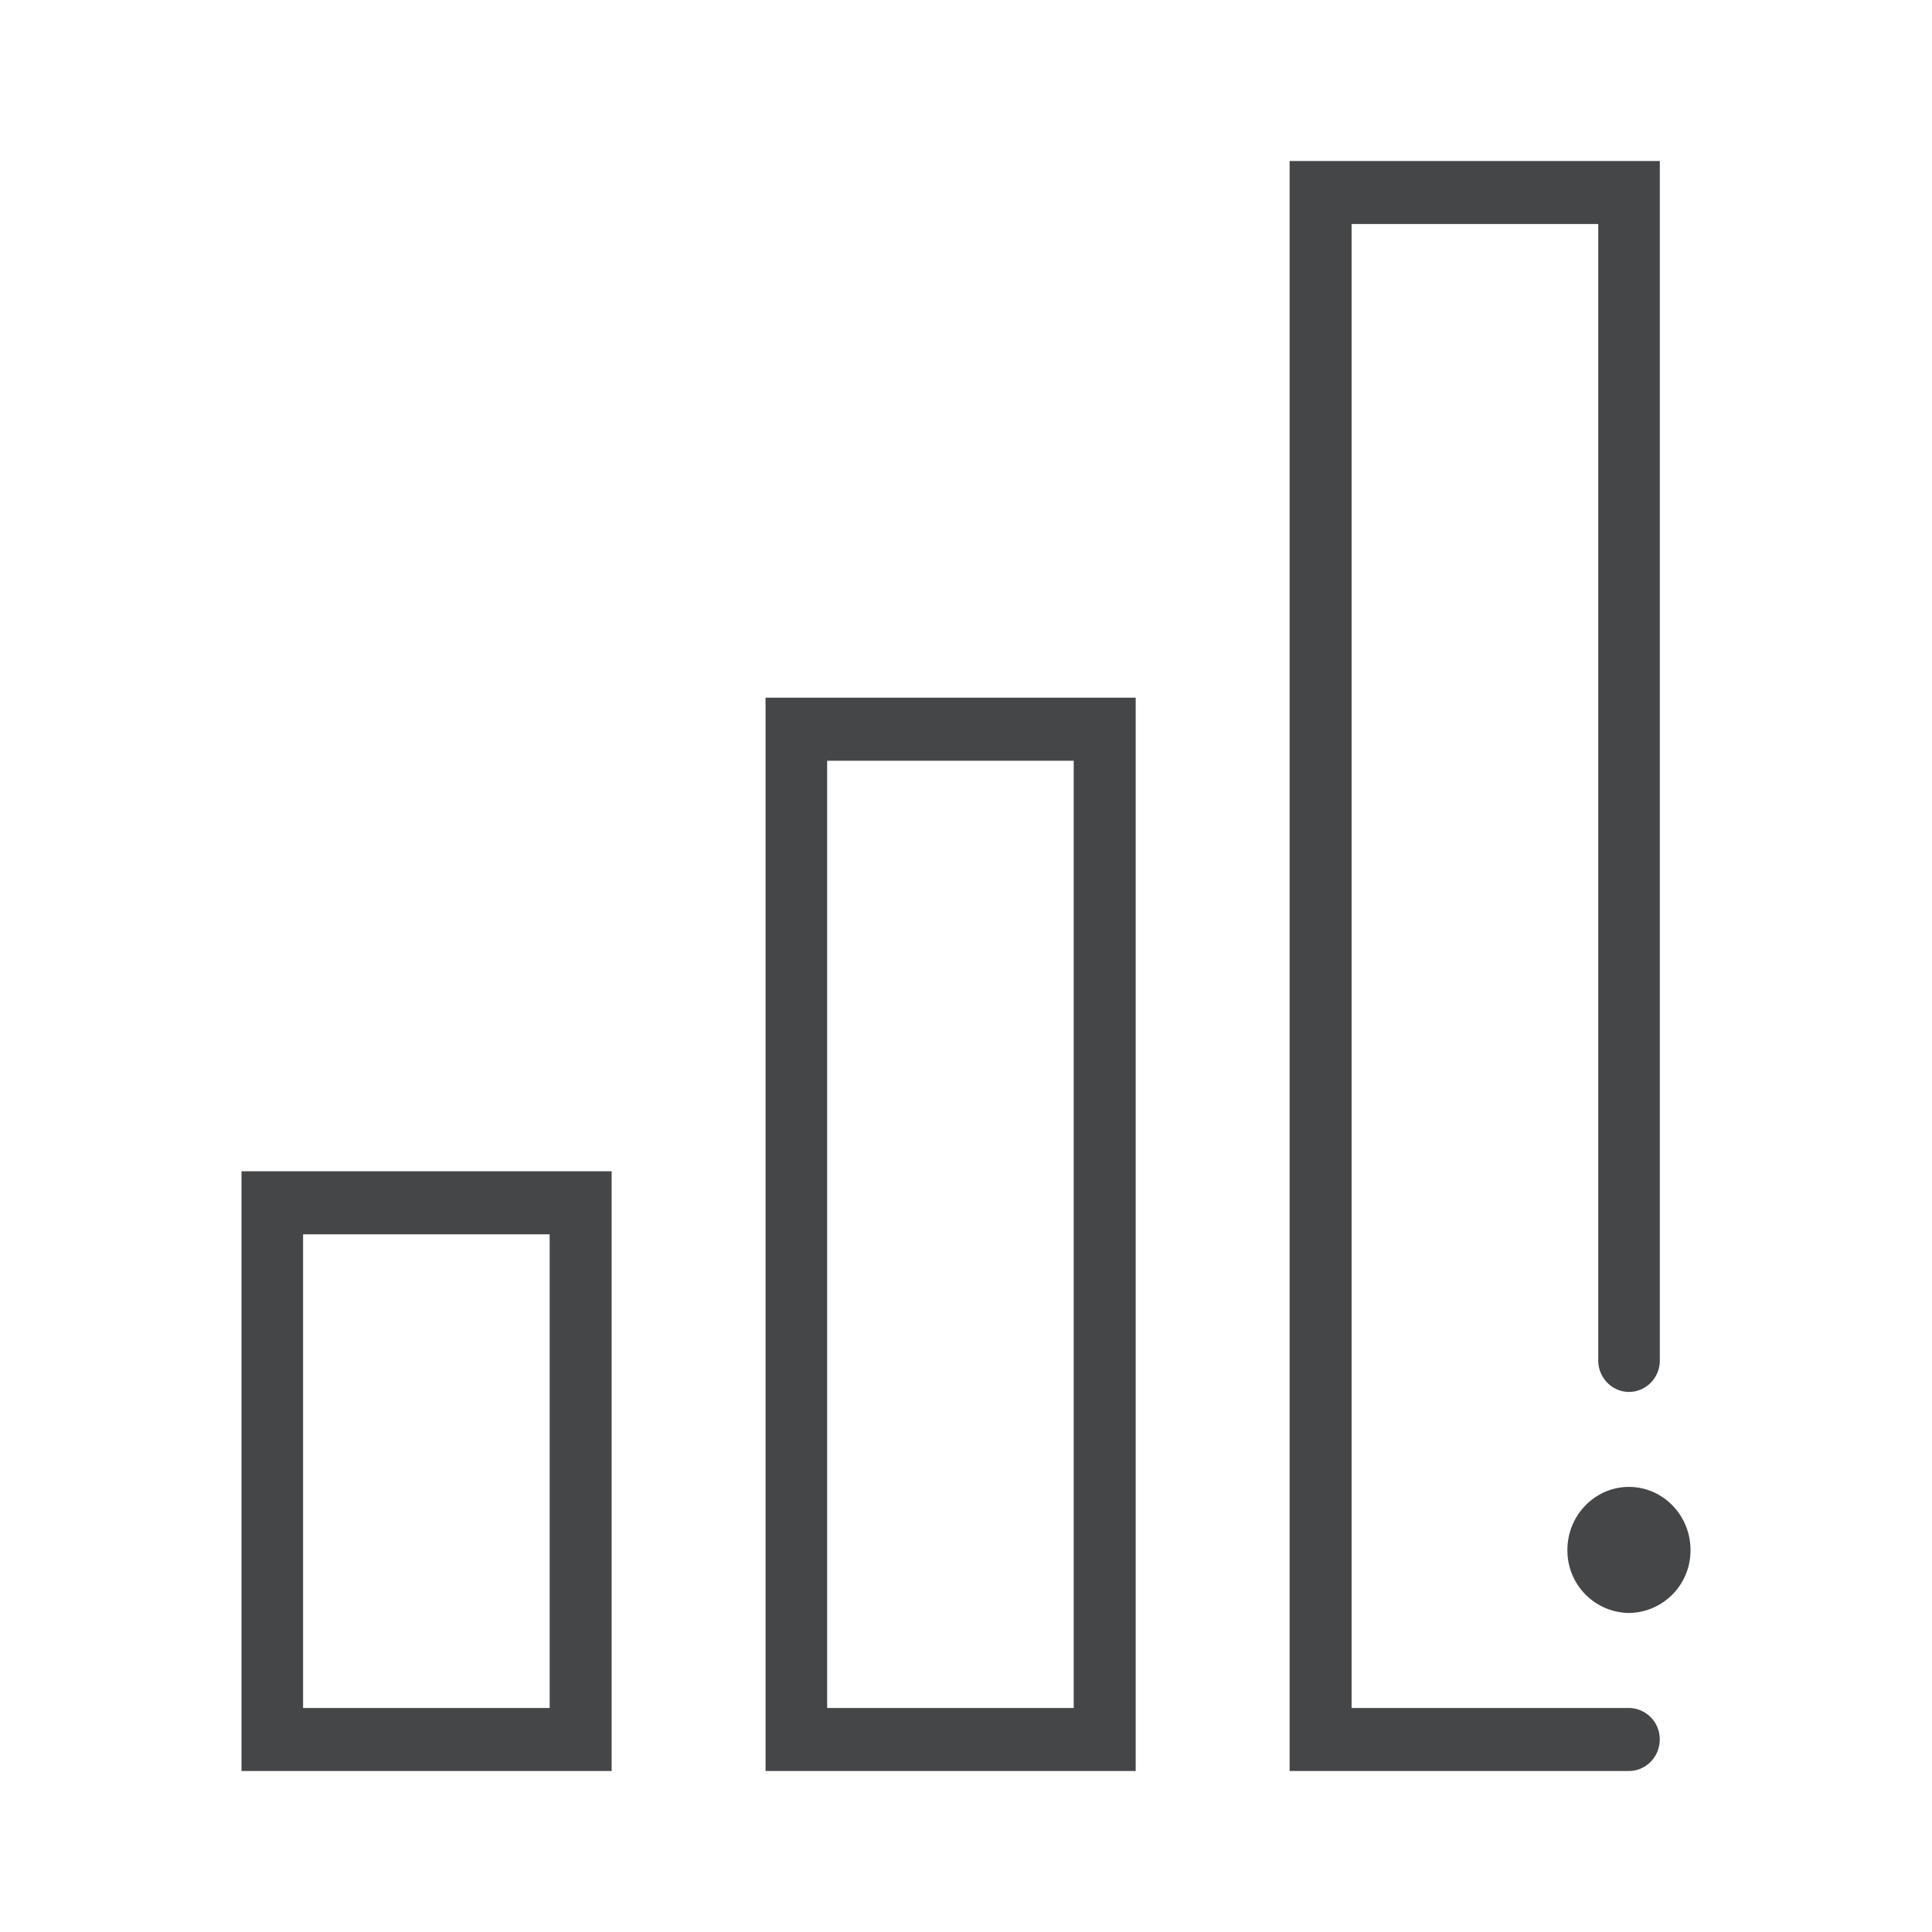<svg width="24" height="24" xmlns="http://www.w3.org/2000/svg"><path d="M21 19.254a.775.775 0 0 1-.765.783.775.775 0 0 1-.764-.783c0-.432.343-.783.764-.783.422 0 .765.351.765.783Zm-.382 2.354a.388.388 0 0 0-.383-.391H16.79V2.783h3.064V16.9c0 .215.172.391.382.391.211 0 .383-.176.383-.391V2H16.02v20h4.215c.211 0 .383-.176.383-.392Zm-6.51-12.941H9.51V22h4.598V8.667Zm-3.833.783h3.063v11.767h-3.063V9.45Zm-2.677 5.1H3V22h4.598v-7.45Zm-3.833.783h3.063v5.884H3.765v-5.884Z" fill="#313235" fill-rule="nonzero" opacity=".9"/></svg>
